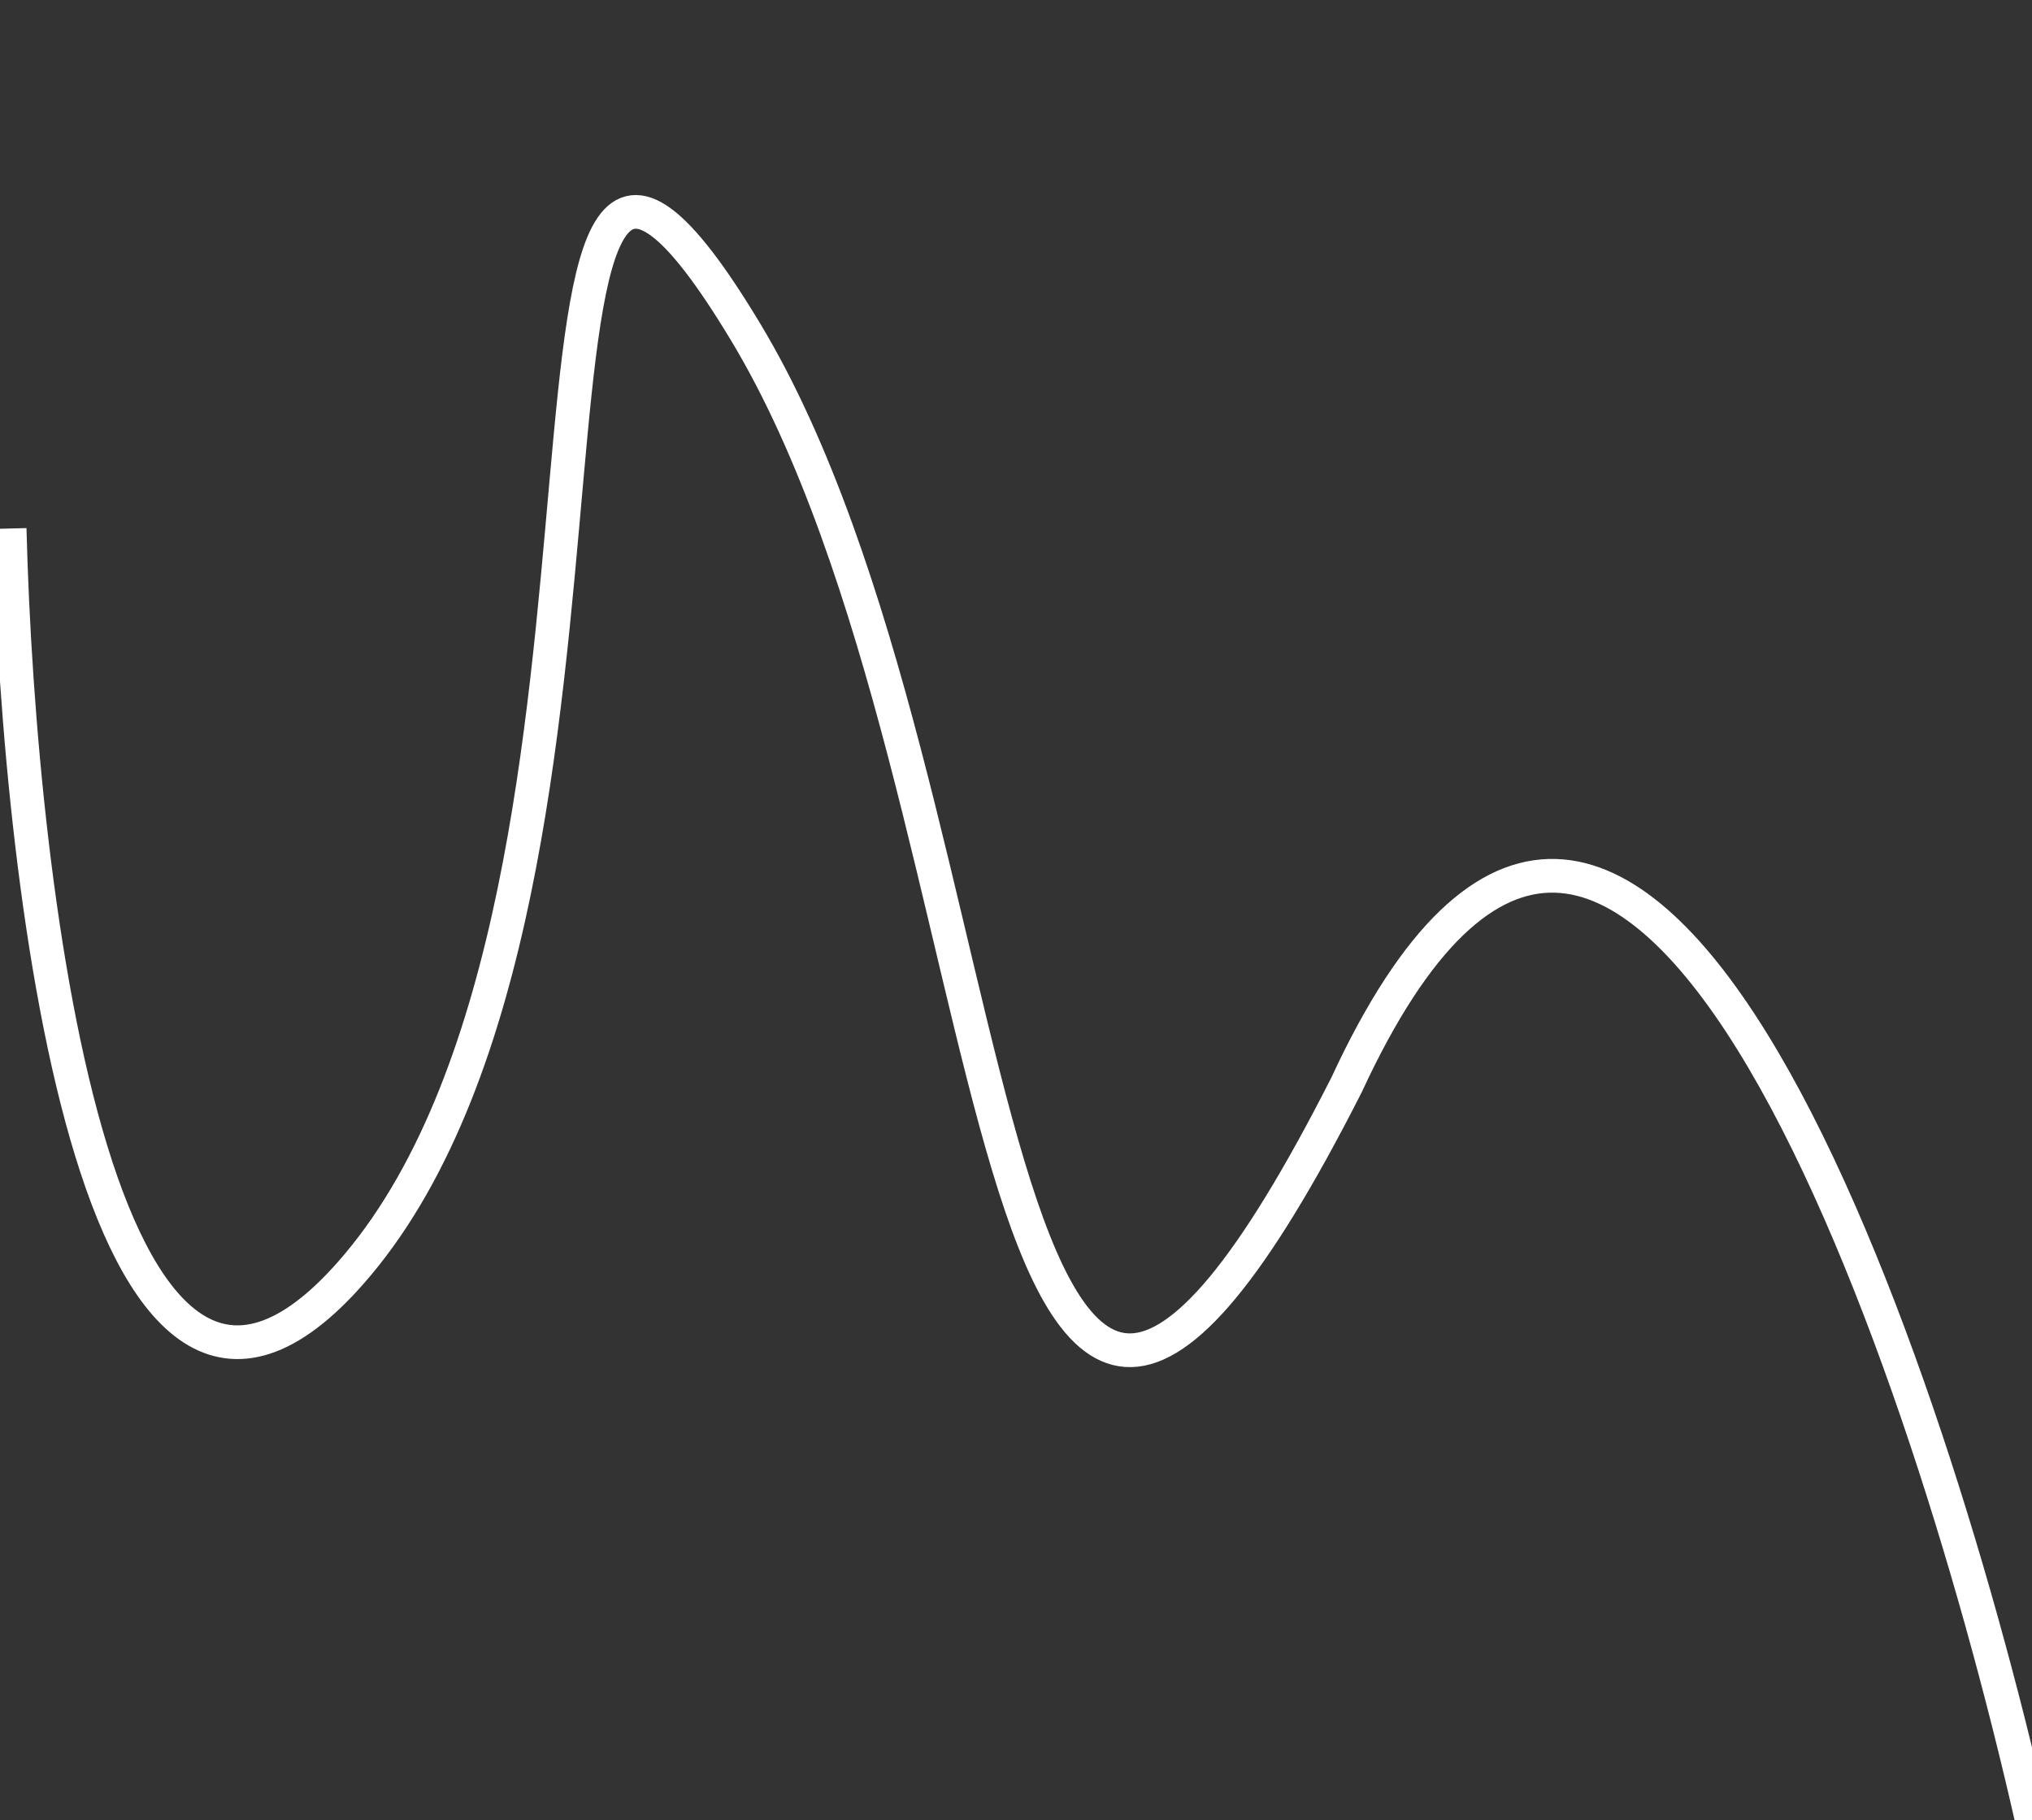 <svg width="211" height="189" viewBox="0 0 211 189" fill="none" xmlns="http://www.w3.org/2000/svg">
<rect x="0" y="0" width="211" height="189" fill="#333333" stroke="none"/>
<g clip-path="url(#clip0_3_135)">
<path d="M1 54.876C1.972 93.57 10.567 163.026 37.167 131.292C70.417 91.626 48.25 -13.958 77.417 34.459C106.583 82.876 100.167 190.793 139.833 112.626C168.767 50.092 199.333 137.515 211 189.042" stroke="white" stroke-width="3.5"/>
</g>
<defs>
<clipPath id="clip0_3_135">
<rect width="211" height="189" fill="white"/>
</clipPath>
</defs>
</svg>
